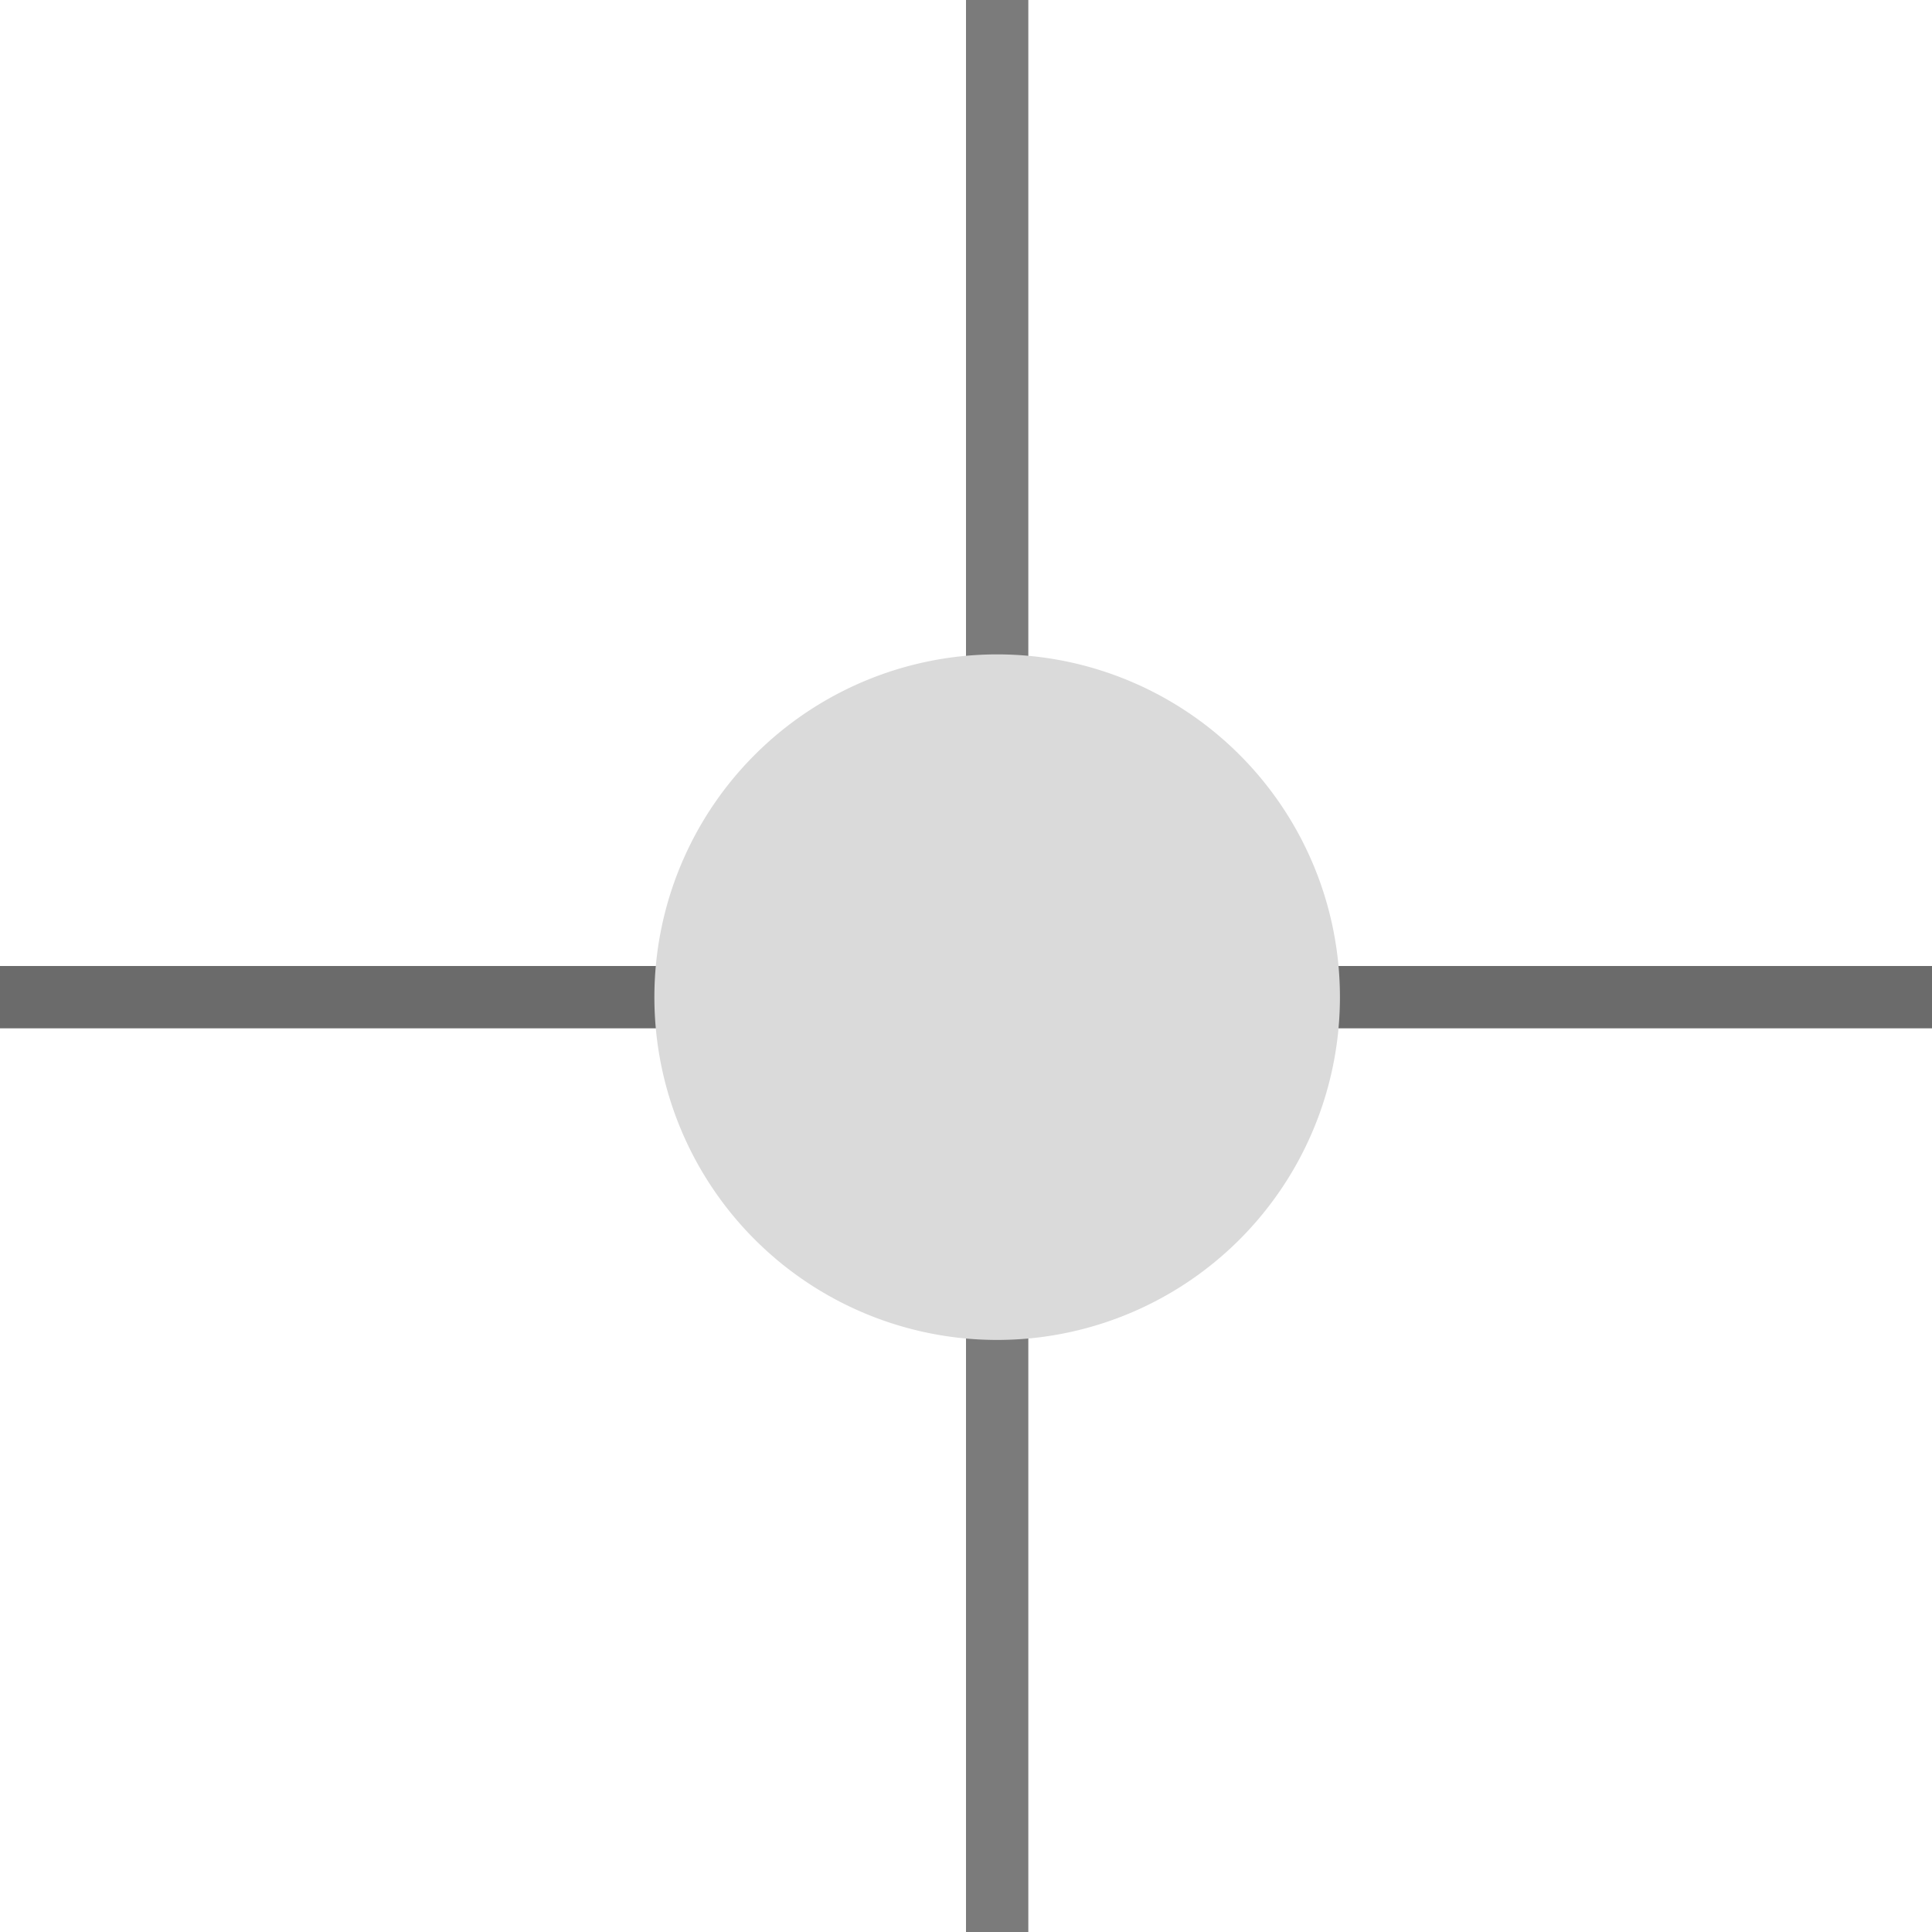 <svg xmlns="http://www.w3.org/2000/svg" width="31" height="31" viewBox="0 0 31 31"><g transform="translate(-32.5 -25.262)"><path d="M.5,31h-1V0h1Z" transform="translate(48.5 25.262)" fill="#7b7b7b"/><path d="M.5,31h-1V0h1Z" transform="translate(63.5 41.262) rotate(90)" fill="#6b6b6b"/><path d="M5.5,0A5.5,5.5,0,1,1,0,5.5,5.5,5.5,0,0,1,5.5,0Z" transform="translate(43 35.762)" fill="#dadada"/></g></svg>